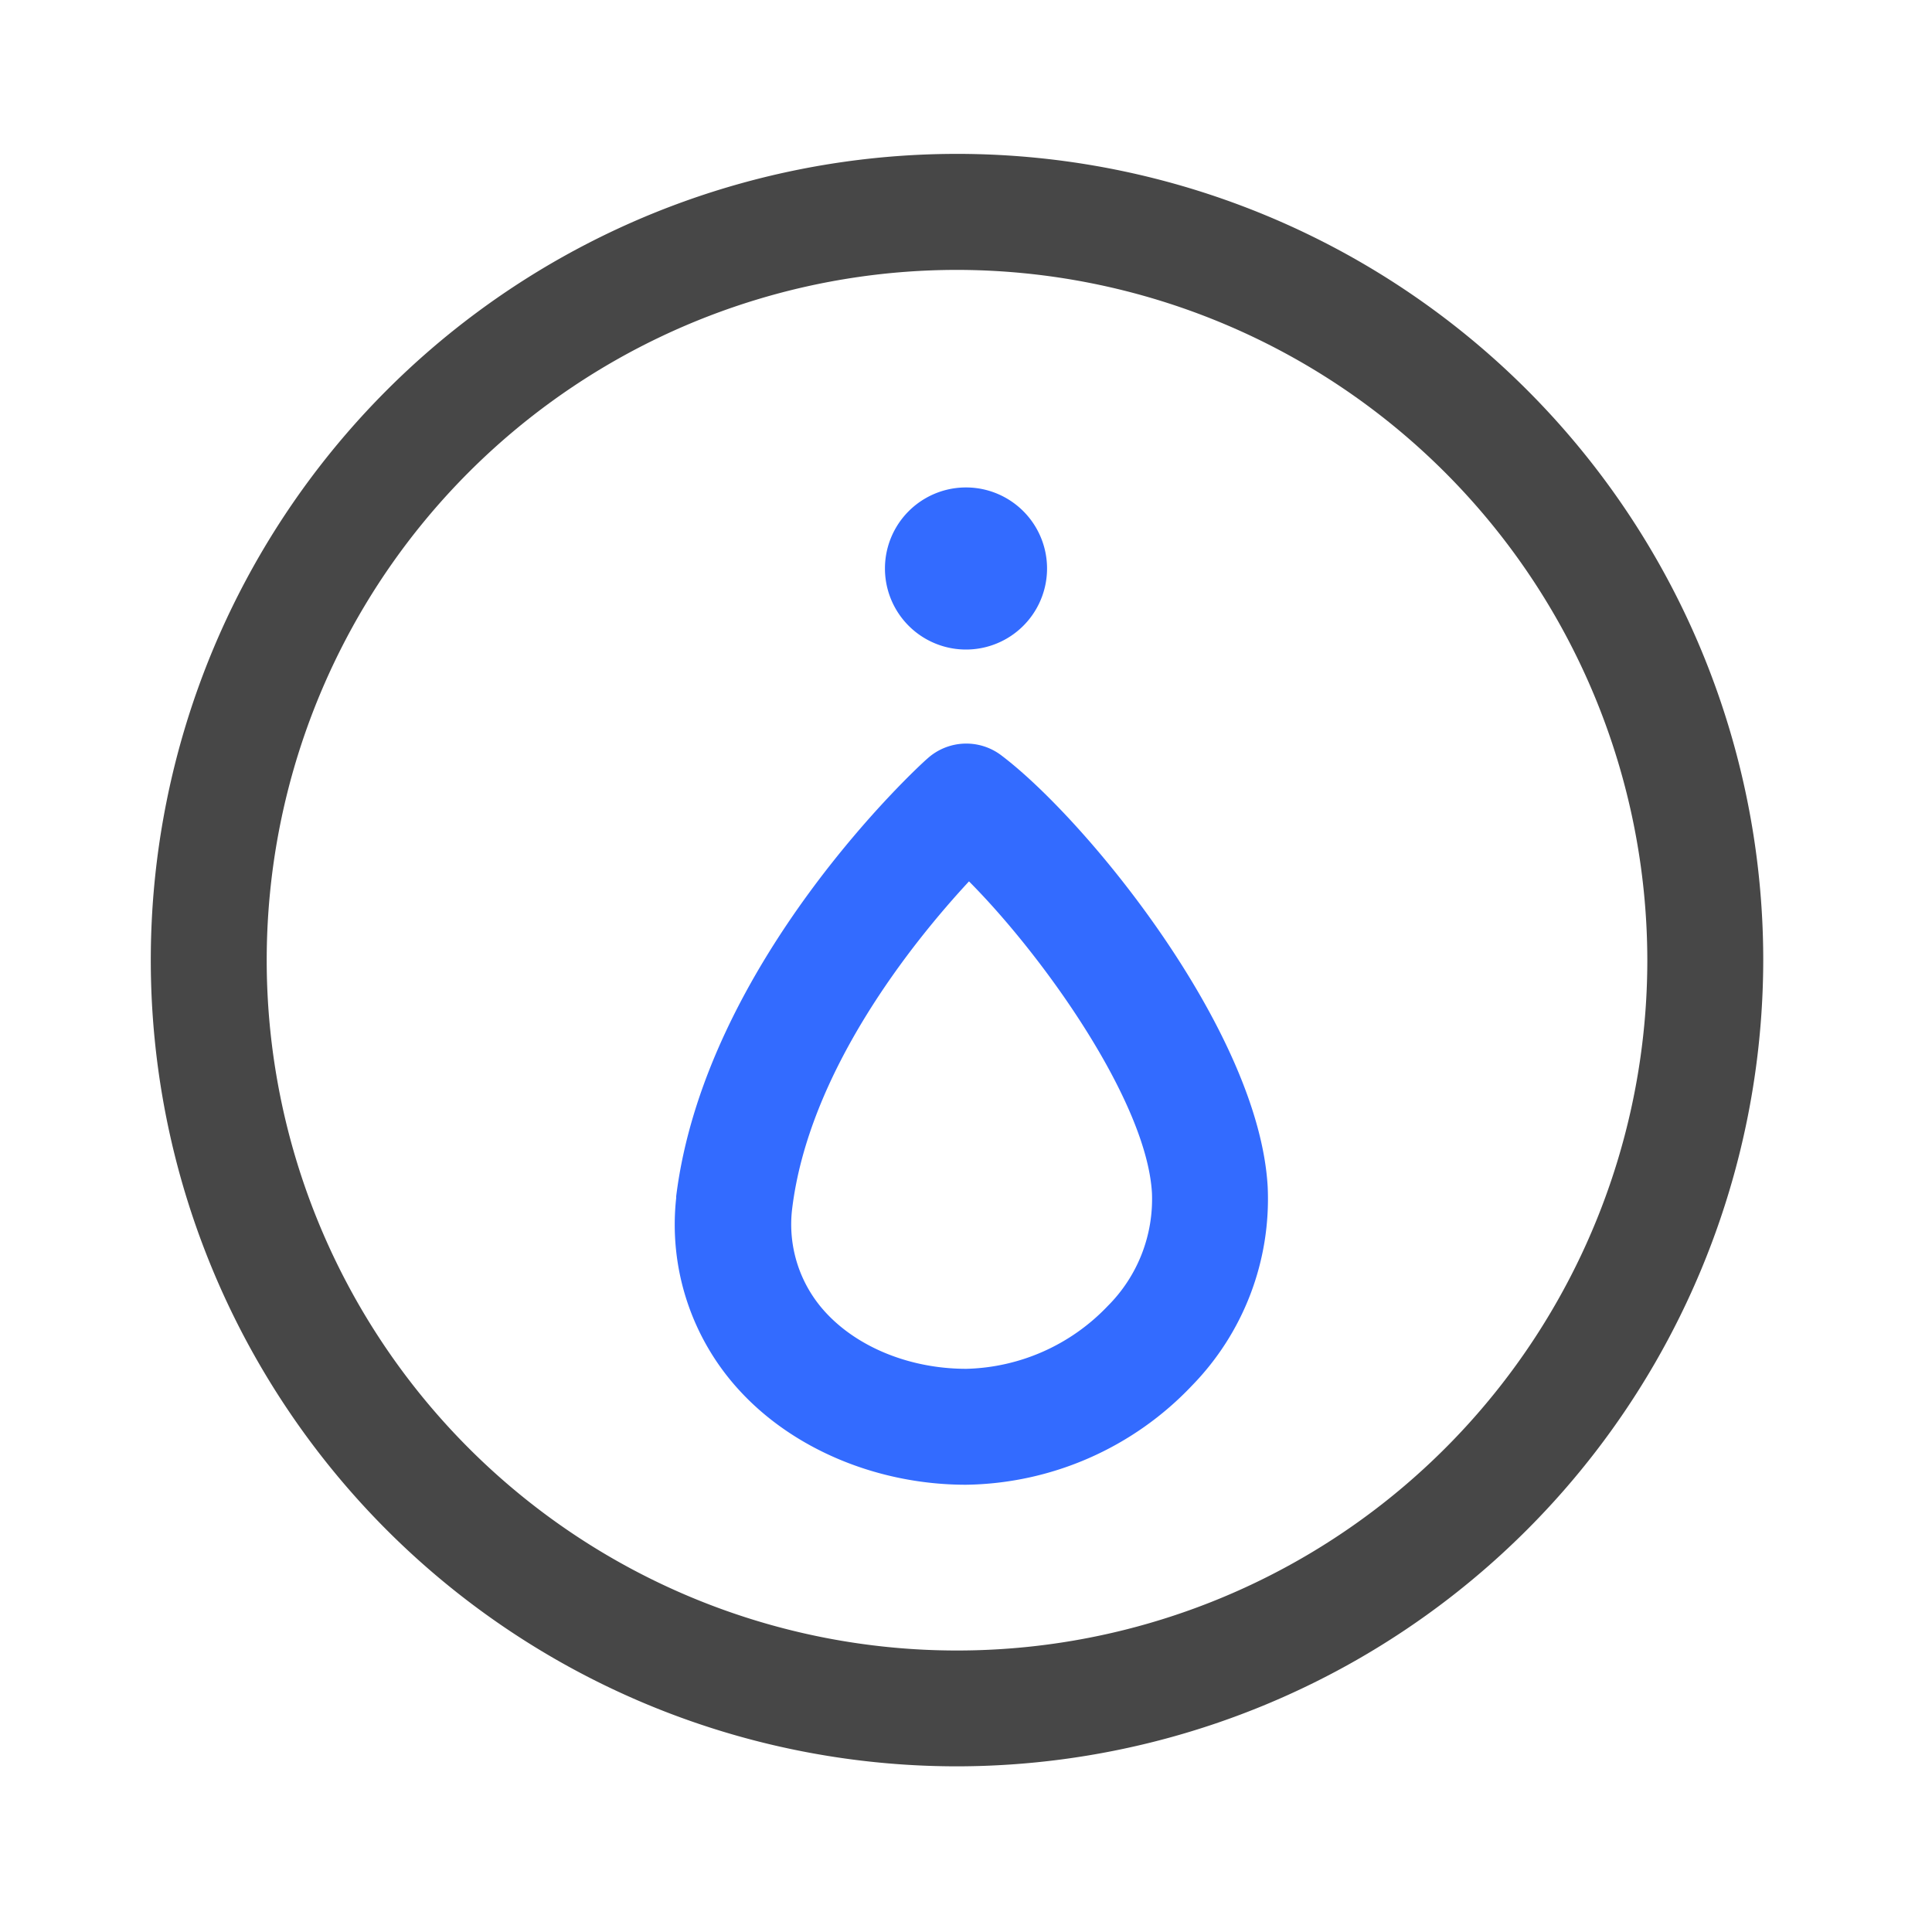 <?xml version="1.0" standalone="no"?><!DOCTYPE svg PUBLIC "-//W3C//DTD SVG 1.1//EN" "http://www.w3.org/Graphics/SVG/1.1/DTD/svg11.dtd"><svg class="icon" width="200px" height="200.00px" viewBox="0 0 1024 1024" version="1.1" xmlns="http://www.w3.org/2000/svg"><path d="M507.29 936.192a427.315 427.315 0 1 1 427.264-427.315 427.776 427.776 0 0 1-427.264 427.315z m0-793.139a365.875 365.875 0 1 0 365.824 365.824 366.285 366.285 0 0 0-365.824-365.824z" fill="#474747" /><path d="M512 786.944c-46.643 0-91.546-18.739-120.218-50.125A129.792 129.792 0 0 1 358.4 634.88a5.12 5.12 0 0 1 0-0.87c15.36-123.75 128-227.584 133.12-231.936a30.72 30.72 0 0 1 39.168-1.741c45.517 34.406 136.602 146.278 141.21 228.71a141.568 141.568 0 0 1-40.192 105.421A168.09 168.09 0 0 1 512 786.944z m-92.16-146.125a68.762 68.762 0 0 0 17.562 54.579c17.203 18.842 45.158 30.106 74.803 30.106a107.008 107.008 0 0 0 74.906-33.28 80.026 80.026 0 0 0 23.45-59.802c-2.662-48.333-57.139-125.235-96.973-165.274-30.054 32.41-84.941 100.762-93.747 173.67z" fill="#336BFF" /><path d="M512 301.312m-42.957 0a42.957 42.957 0 1 0 85.914 0 42.957 42.957 0 1 0-85.914 0Z" fill="#336BFF" /></svg>